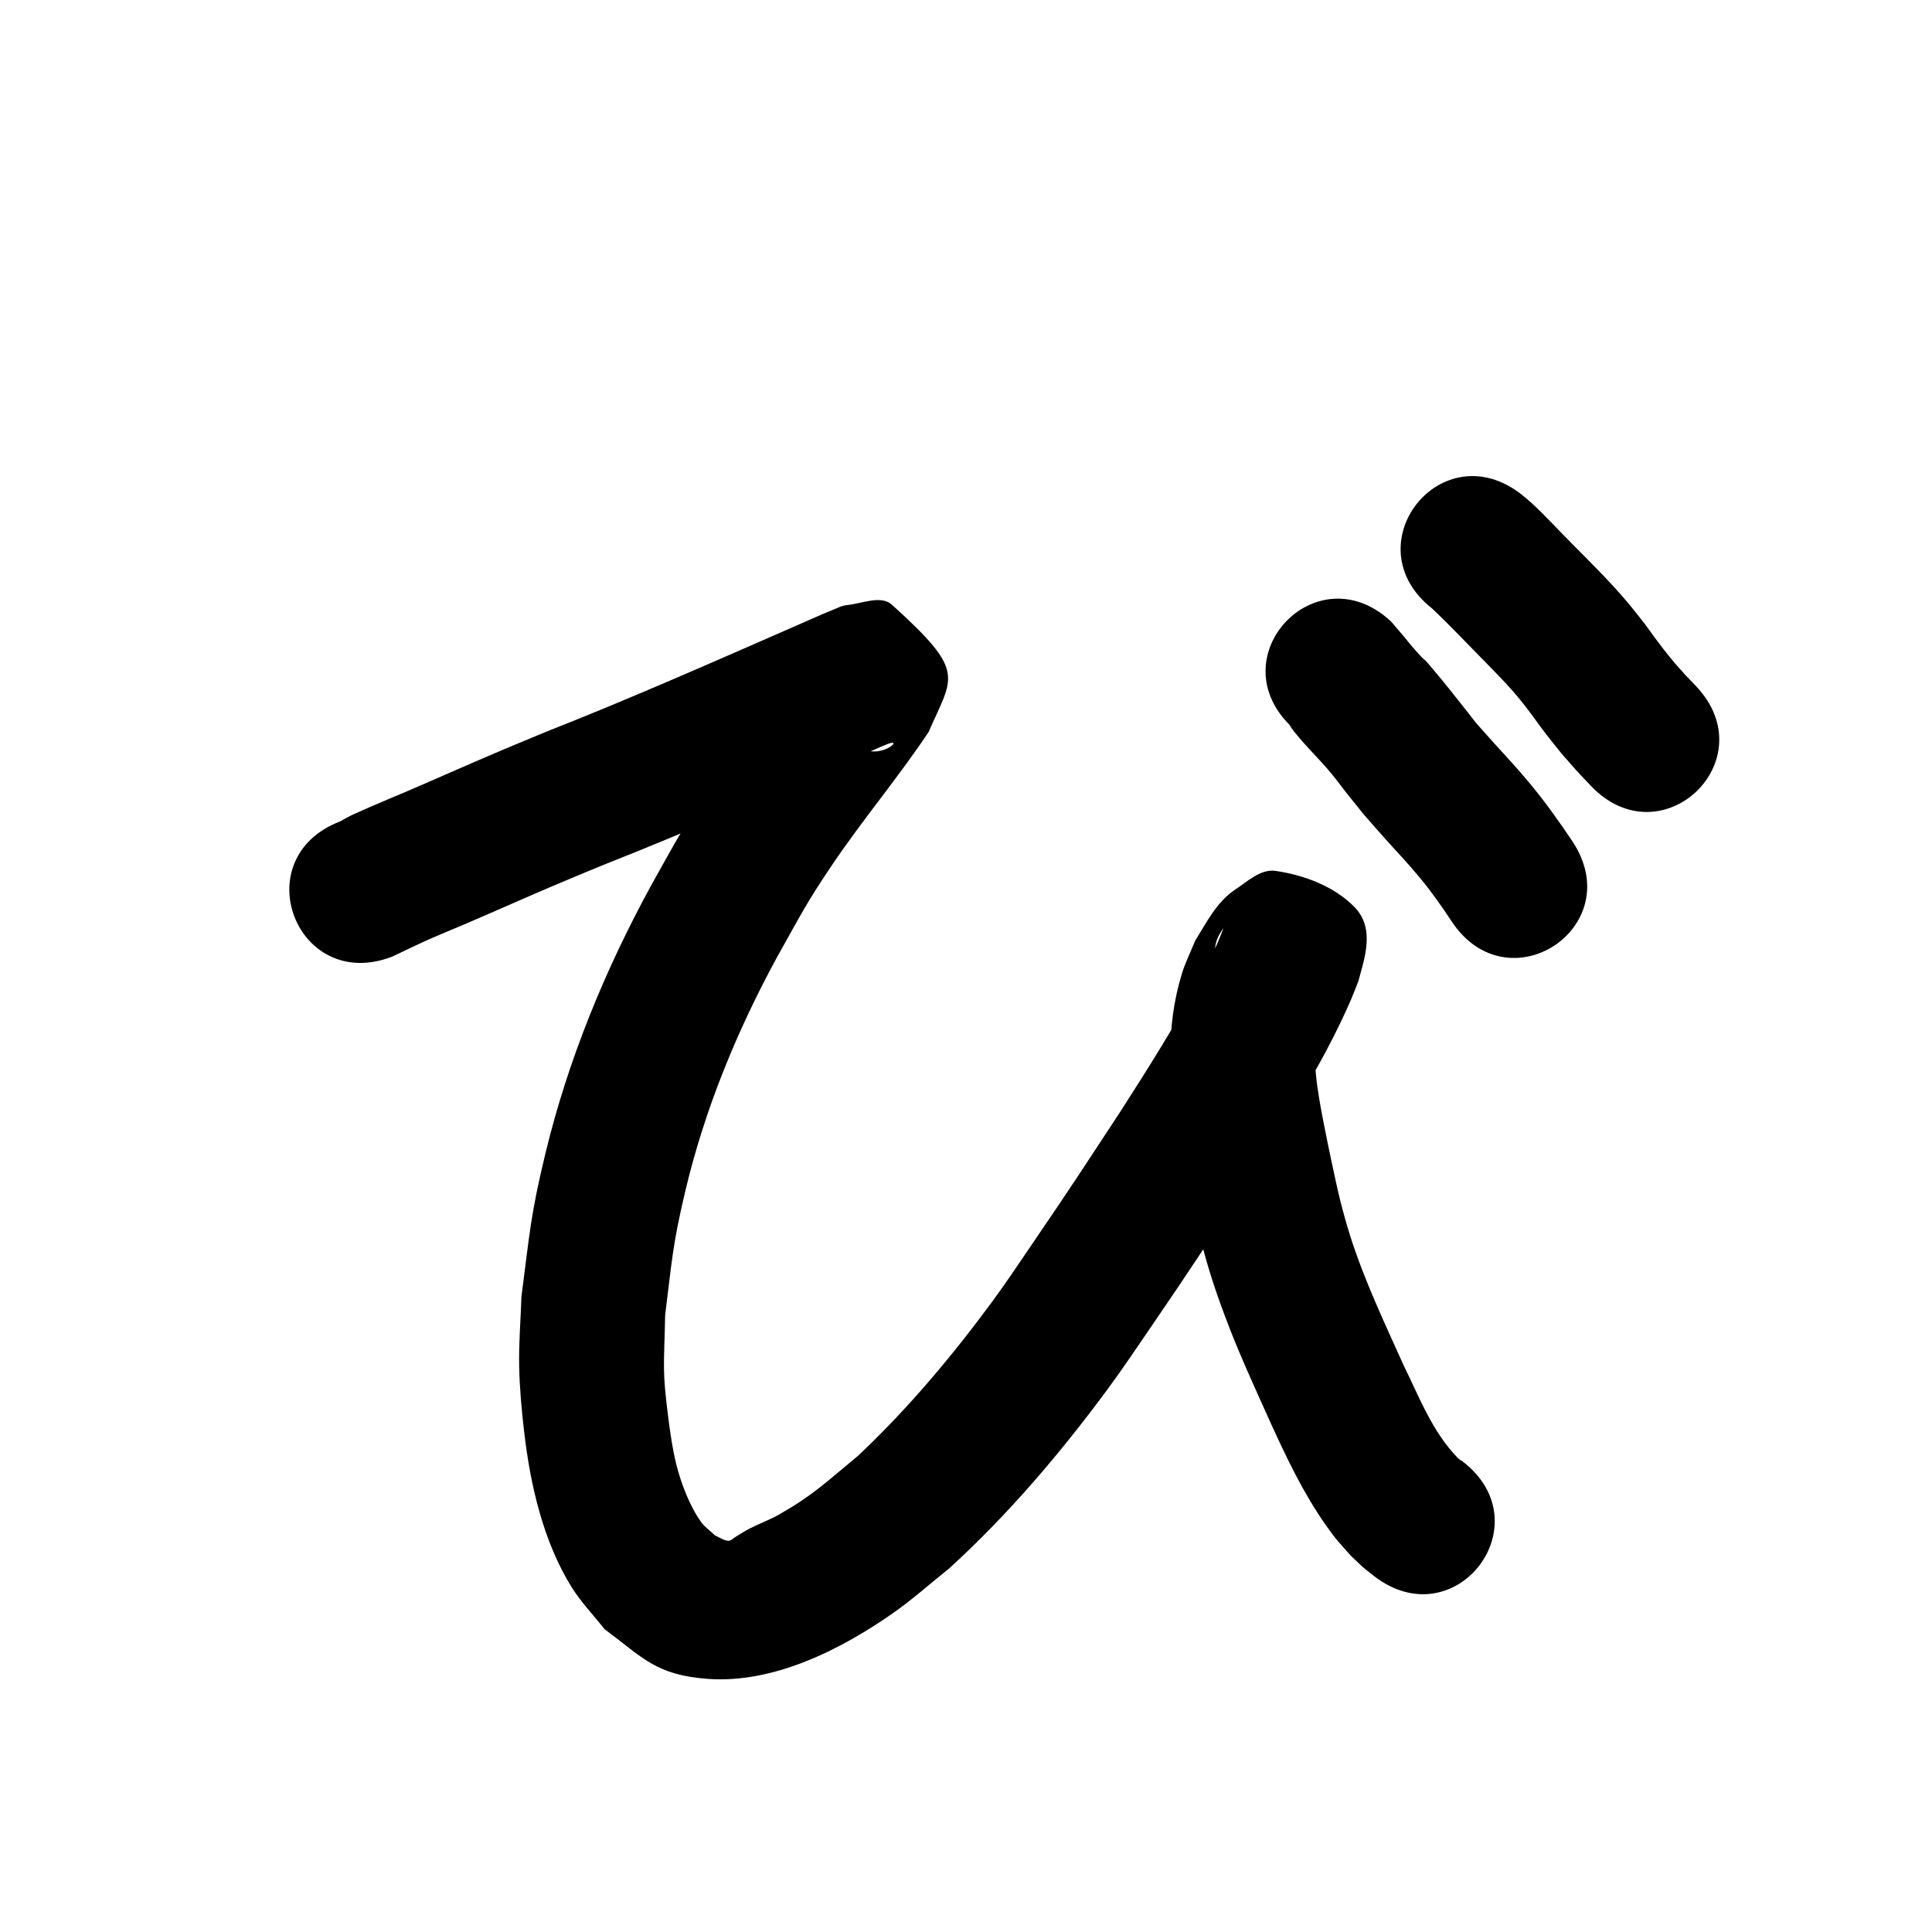 <?xml version="1.0" ?>
<svg xmlns="http://www.w3.org/2000/svg" width="1000" height="1000">
<path d="m 203.011,495.143 c 4.969,-2.365 15.174,-7.261 19.937,-9.347 5.597,-2.451 11.269,-4.726 16.887,-7.127 15.358,-6.563 30.603,-13.387 45.965,-19.938 8.521,-3.634 17.097,-7.14 25.645,-10.71 43.964,-17.298 87.174,-36.41 130.45,-55.338 3.473,-1.524 6.938,-3.065 10.418,-4.572 2.371,-1.027 4.724,-2.103 7.135,-3.033 9.18,-3.54 -4.713,9.523 -15.494,0.831 -30.819,-24.848 -29.674,-24.618 -28.36,-44.361 -21.226,28.866 -43.538,56.953 -62.084,87.69 -5.809,9.628 -11.096,19.562 -16.644,29.344 -23.751,43.585 -42.735,89.691 -54.455,137.994 -7.898,32.553 -8.223,41.761 -12.521,74.58 -0.391,12.005 -1.413,24.007 -1.173,36.016 0.226,11.31 1.269,22.601 2.568,33.839 3.167,27.387 9.865,56.901 24.66,80.612 4.847,7.768 11.301,14.409 16.951,21.613 19.835,14.726 26.536,23.767 53.415,25.744 34.127,2.51 69.053,-15.227 96.02,-34.119 10.103,-7.078 19.304,-15.362 28.956,-23.043 30.394,-27.733 57.178,-59.197 81.613,-92.239 8.317,-11.246 16.079,-22.893 23.984,-34.433 19.28,-28.145 27.502,-40.932 45.949,-68.998 20.073,-32.19 41.457,-64.044 56.554,-99.009 1.34,-3.103 2.494,-6.283 3.741,-9.424 3.14,-11.774 8.752,-27.16 -2.054,-38.228 -10.479,-10.732 -26.072,-16.585 -40.918,-18.724 -7.643,-1.101 -14.562,5.525 -20.99,9.804 -9.505,6.327 -14.806,17.14 -20.564,26.385 -2.289,5.682 -5.079,11.188 -6.868,17.047 -4.265,13.969 -5.985,27.679 -5.979,42.28 0.008,23.293 5.127,46.016 9.696,68.705 1.608,7.26 3.031,14.562 4.823,21.779 4.43,17.838 7.678,28.266 14.161,45.536 7.006,18.663 15.426,36.796 23.596,54.966 8.198,17.921 16.743,35.809 28.102,51.988 5.601,7.977 6.921,9.071 13.196,16.113 8.034,7.605 4.021,4.139 11.965,10.483 42.062,32.3 87.741,-27.184 45.68,-59.484 v 0 c -1.341,-0.72 -0.531,-0.229 -2.321,-1.638 -13.214,-13.405 -20.056,-31.648 -28.221,-48.227 -9.896,-21.995 -20.342,-43.979 -27.643,-67.017 -1.982,-6.255 -3.704,-12.593 -5.292,-18.959 -1.688,-6.764 -3.023,-13.611 -4.535,-20.417 -1.325,-6.51 -2.729,-13.004 -3.975,-19.53 -3.152,-16.514 -6.35,-33.635 -2.969,-50.399 0.419,-2.077 1.171,-4.073 1.757,-6.109 0.297,-0.975 1.131,-1.935 0.89,-2.926 -0.123,-0.507 -1.049,0.062 -1.552,0.201 -4.199,1.16 -8.401,5.061 -12.537,3.692 -7.651,-2.532 -56.285,-19.676 -37.313,-44.593 -3.572,9.42 -7.866,18.406 -12.635,27.294 -12.371,23.058 -26.352,45.206 -40.47,67.219 -19.585,29.805 -24.354,37.334 -44.876,67.409 -7.088,10.388 -14.019,20.891 -21.47,31.022 -20.971,28.516 -43.865,55.783 -69.649,80.082 -16.656,13.718 -22.572,19.895 -40.578,30.261 -5.037,2.9 -10.56,4.87 -15.731,7.523 -2.415,1.239 -4.654,2.794 -7.008,4.145 -1.28,0.735 -2.42,2.196 -3.894,2.111 -2.44,-0.14 -4.537,-1.818 -6.805,-2.726 -2.425,-2.337 -5.306,-4.279 -7.274,-7.011 -5.994,-8.324 -10.578,-20.567 -12.929,-30.26 -1.808,-7.454 -2.928,-15.069 -3.913,-22.676 -3.391,-26.184 -2.315,-26.913 -1.751,-54.132 3.52,-28.068 3.775,-36.096 10.364,-63.945 10.053,-42.491 26.698,-82.988 47.524,-121.291 12.575,-22.366 14.968,-27.753 29.057,-48.563 15.722,-23.222 33.875,-44.685 49.419,-68.028 12.737,-29.235 19.759,-30.773 -18.948,-65.842 -5.74,-5.2 -15.526,-0.598 -23.236,0.14 -2.937,0.281 -5.615,1.827 -8.369,2.885 -2.734,1.05 -16.624,7.192 -18.249,7.905 -42.898,18.762 -85.726,37.71 -129.309,54.85 -8.903,3.721 -17.832,7.379 -26.708,11.163 -15.118,6.446 -30.124,13.153 -45.231,19.623 -6.396,2.739 -12.845,5.353 -19.212,8.158 -10.531,4.639 -9.161,3.971 -15.392,7.417 -49.471,19.107 -22.449,89.07 27.022,69.963 z"/>
<path d="m 668.899,376.577 c -0.463,-0.339 -1.725,-1.482 -1.39,-1.016 6.457,8.984 14.778,16.521 21.797,25.051 2.473,3.005 4.75,6.166 7.163,9.219 3.042,3.848 6.134,7.654 9.201,11.482 3.622,4.12 7.211,8.269 10.867,12.359 7.953,8.897 11.197,11.981 18.569,20.882 5.918,7.145 11.2,14.66 16.29,22.4 29.321,44.19 91.815,2.724 62.494,-41.466 v 0 c -6.935,-10.386 -14.116,-20.447 -22.114,-30.061 -7.576,-9.106 -11.198,-12.716 -19.046,-21.427 -2.866,-3.181 -5.694,-6.398 -8.541,-9.597 -6.161,-7.684 -12.111,-15.538 -18.392,-23.124 -13.526,-16.337 -3.903,-4.11 -14.603,-16.292 -1.576,-1.795 -3.002,-3.716 -4.54,-5.544 -2.191,-2.605 -4.429,-5.169 -6.643,-7.754 -38.811,-36.142 -89.923,18.745 -51.112,54.886 z"/>
<path d="m 741.271,314.967 c 9.716,9.224 18.919,19.007 28.337,28.543 2.553,2.633 5.145,5.229 7.659,7.899 4.802,5.098 7.535,8.176 11.787,13.592 5.164,6.578 6.141,8.453 11.464,15.351 2.5,3.24 5.103,6.398 7.655,9.597 10.355,11.801 5.26,6.225 15.237,16.773 36.535,38.441 90.899,-13.227 54.364,-51.668 v 0 c -7.324,-7.657 -3.628,-3.666 -11.066,-11.994 -1.987,-2.466 -4.026,-4.891 -5.96,-7.399 -7.688,-9.974 -5.856,-8.385 -13.94,-18.507 -5.624,-7.043 -9.541,-11.424 -15.705,-17.961 -2.672,-2.834 -5.425,-5.591 -8.137,-8.387 -4.936,-4.997 -9.901,-9.966 -14.808,-14.992 -6.625,-6.786 -13.026,-13.85 -20.479,-19.762 -41.661,-32.816 -88.07,26.101 -46.409,58.917 z"/>
</svg>
